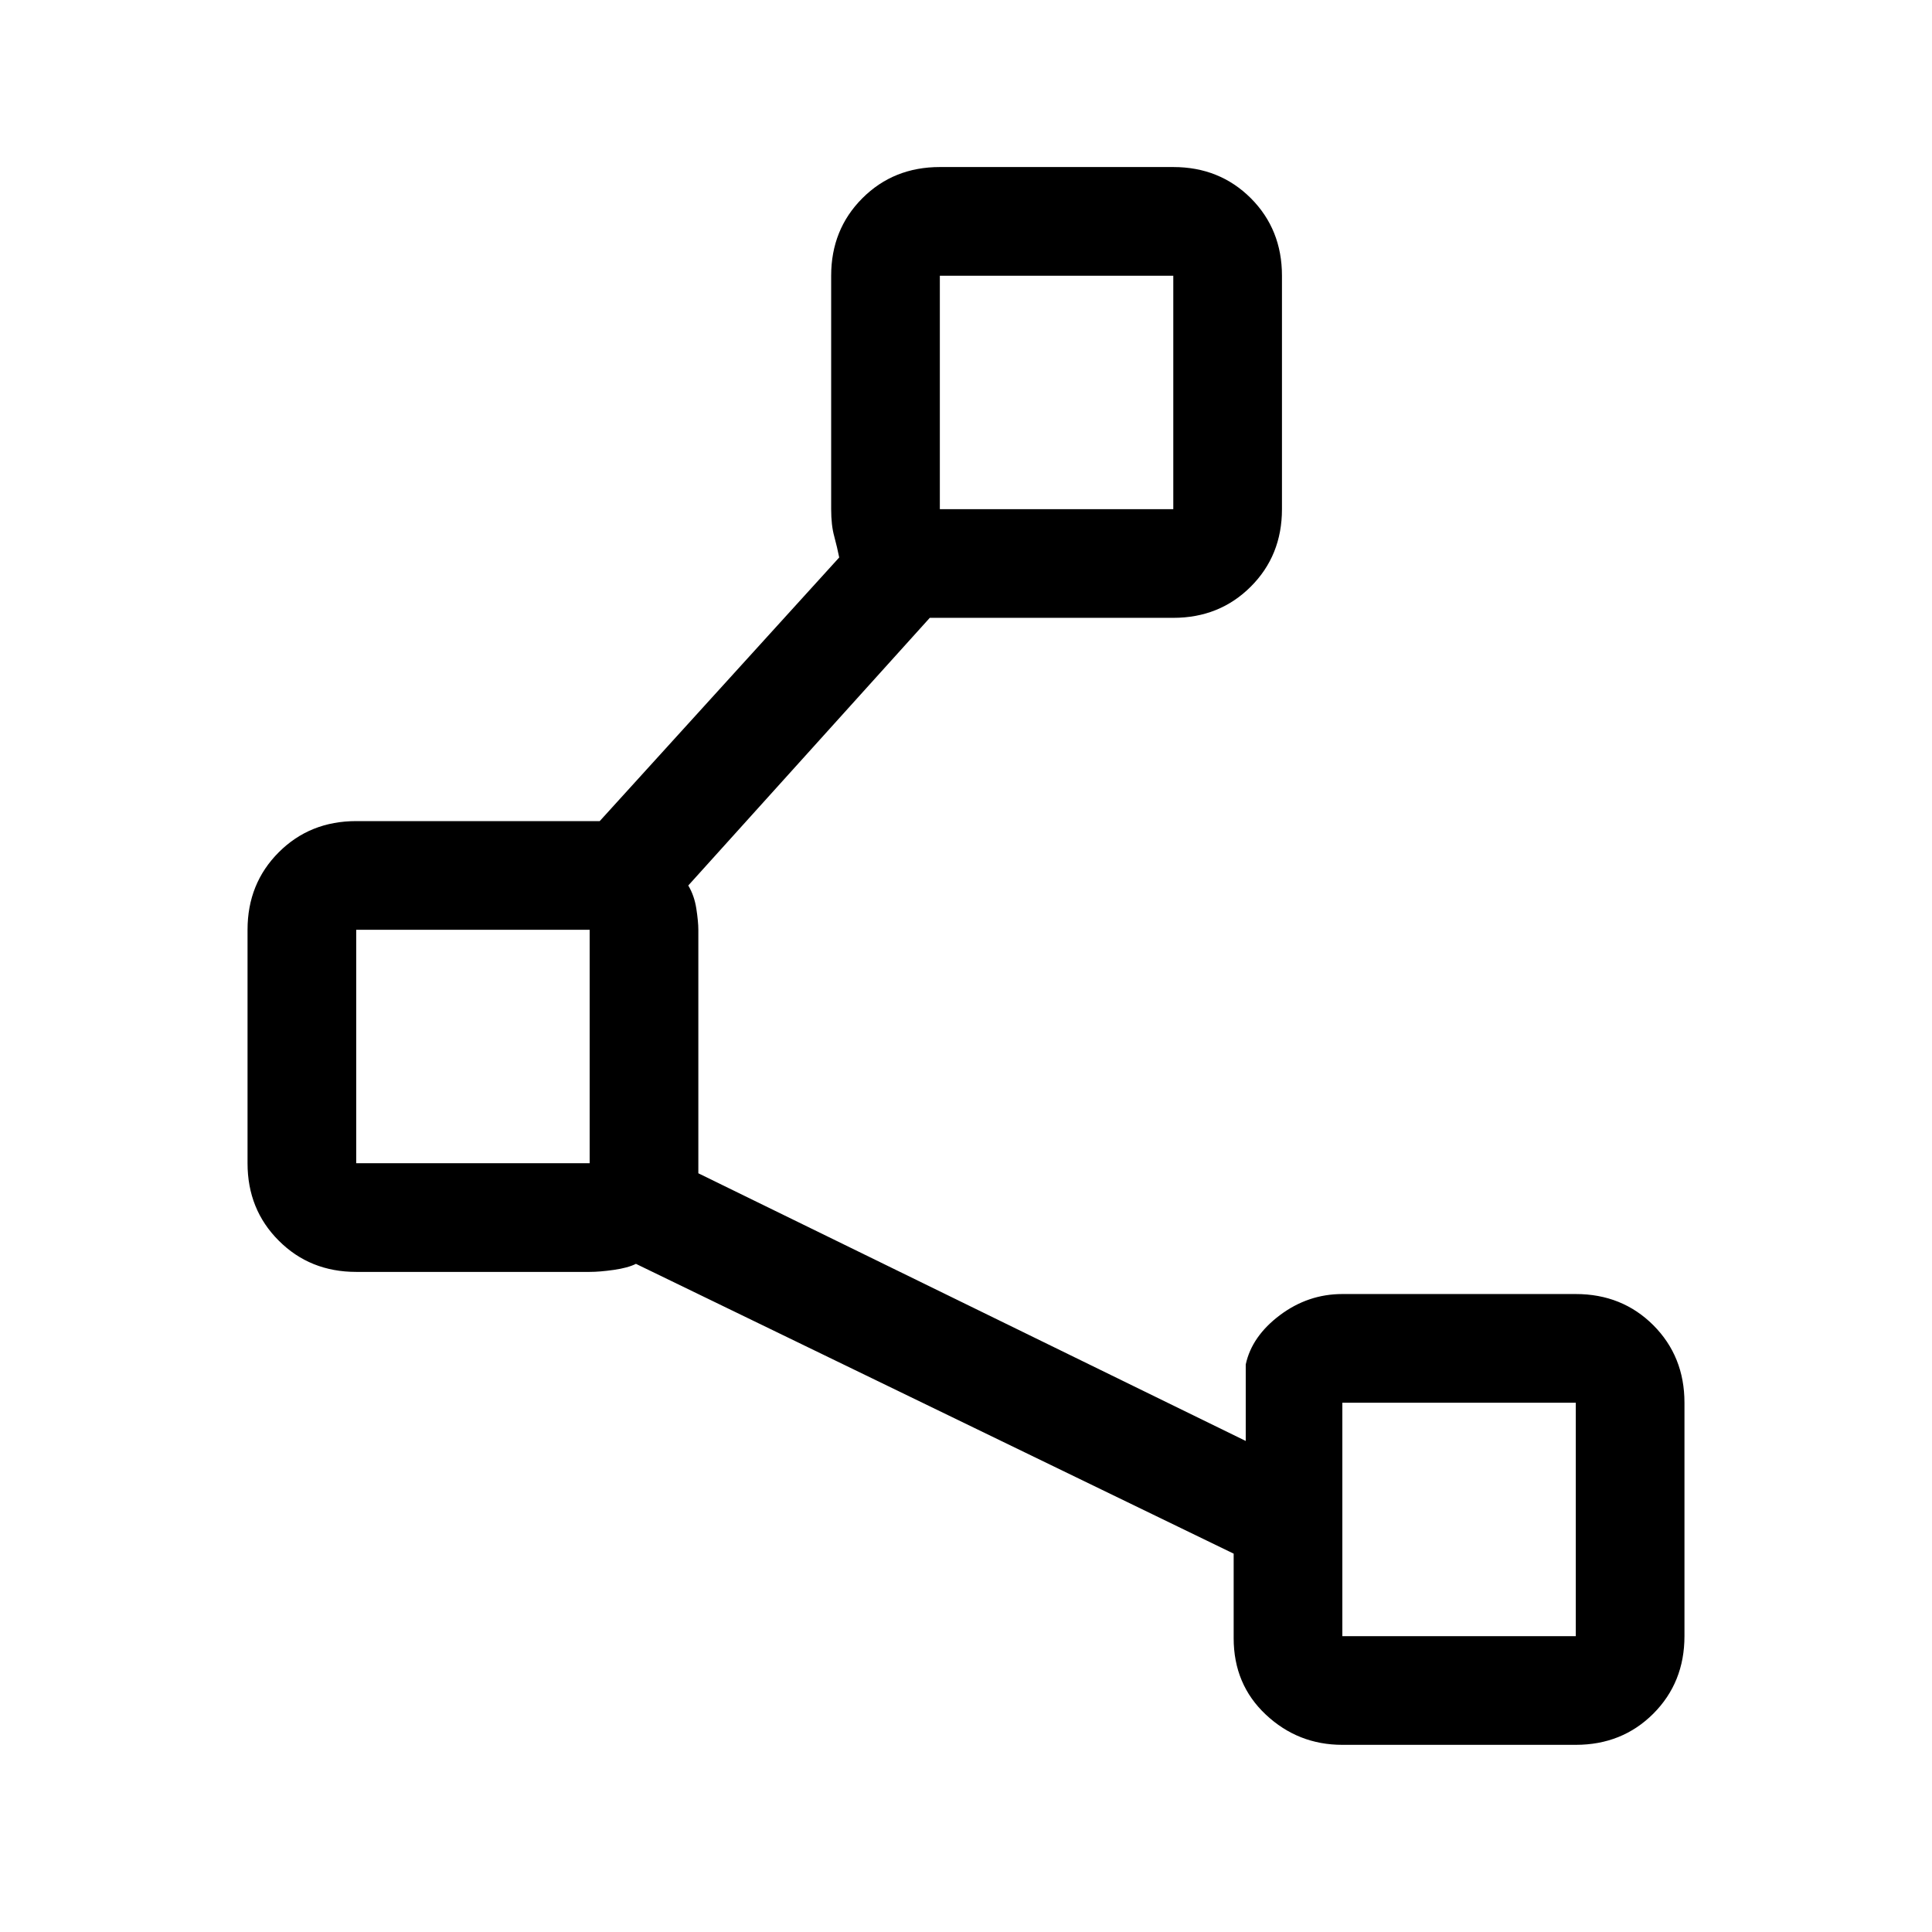 <svg xmlns="http://www.w3.org/2000/svg" height="24" width="24"><path d="M16.675 21.675q-.55 0-.95-.375-.4-.375-.4-.95V19.3L7.9 15.7q-.1.05-.275.075-.175.025-.3.025h-2.9q-.575 0-.962-.388-.388-.387-.388-.962v-2.9q0-.575.388-.963.387-.387.962-.387H7.45l2.975-3.275q-.025-.125-.062-.263-.038-.137-.038-.337v-2.9q0-.575.388-.963.387-.387.962-.387h2.9q.575 0 .963.387.387.388.387.963v2.9q0 .575-.387.962-.388.388-.963.388H11.55L8.55 11q.075.125.1.287.025.163.025.263v3.025l6.8 3.325v-.95q.075-.35.425-.613.35-.262.775-.262h2.9q.575 0 .963.387.387.388.387.963v2.9q0 .575-.387.963-.388.387-.963.387Zm-5-15.35h2.9v-2.9h-2.9Zm-7.25 8.125h2.9v-2.9h-2.9Zm12.25 5.875h2.9v-2.9h-2.9Zm-3.55-15.45ZM5.875 13Zm12.25 5.875Z"/></svg>